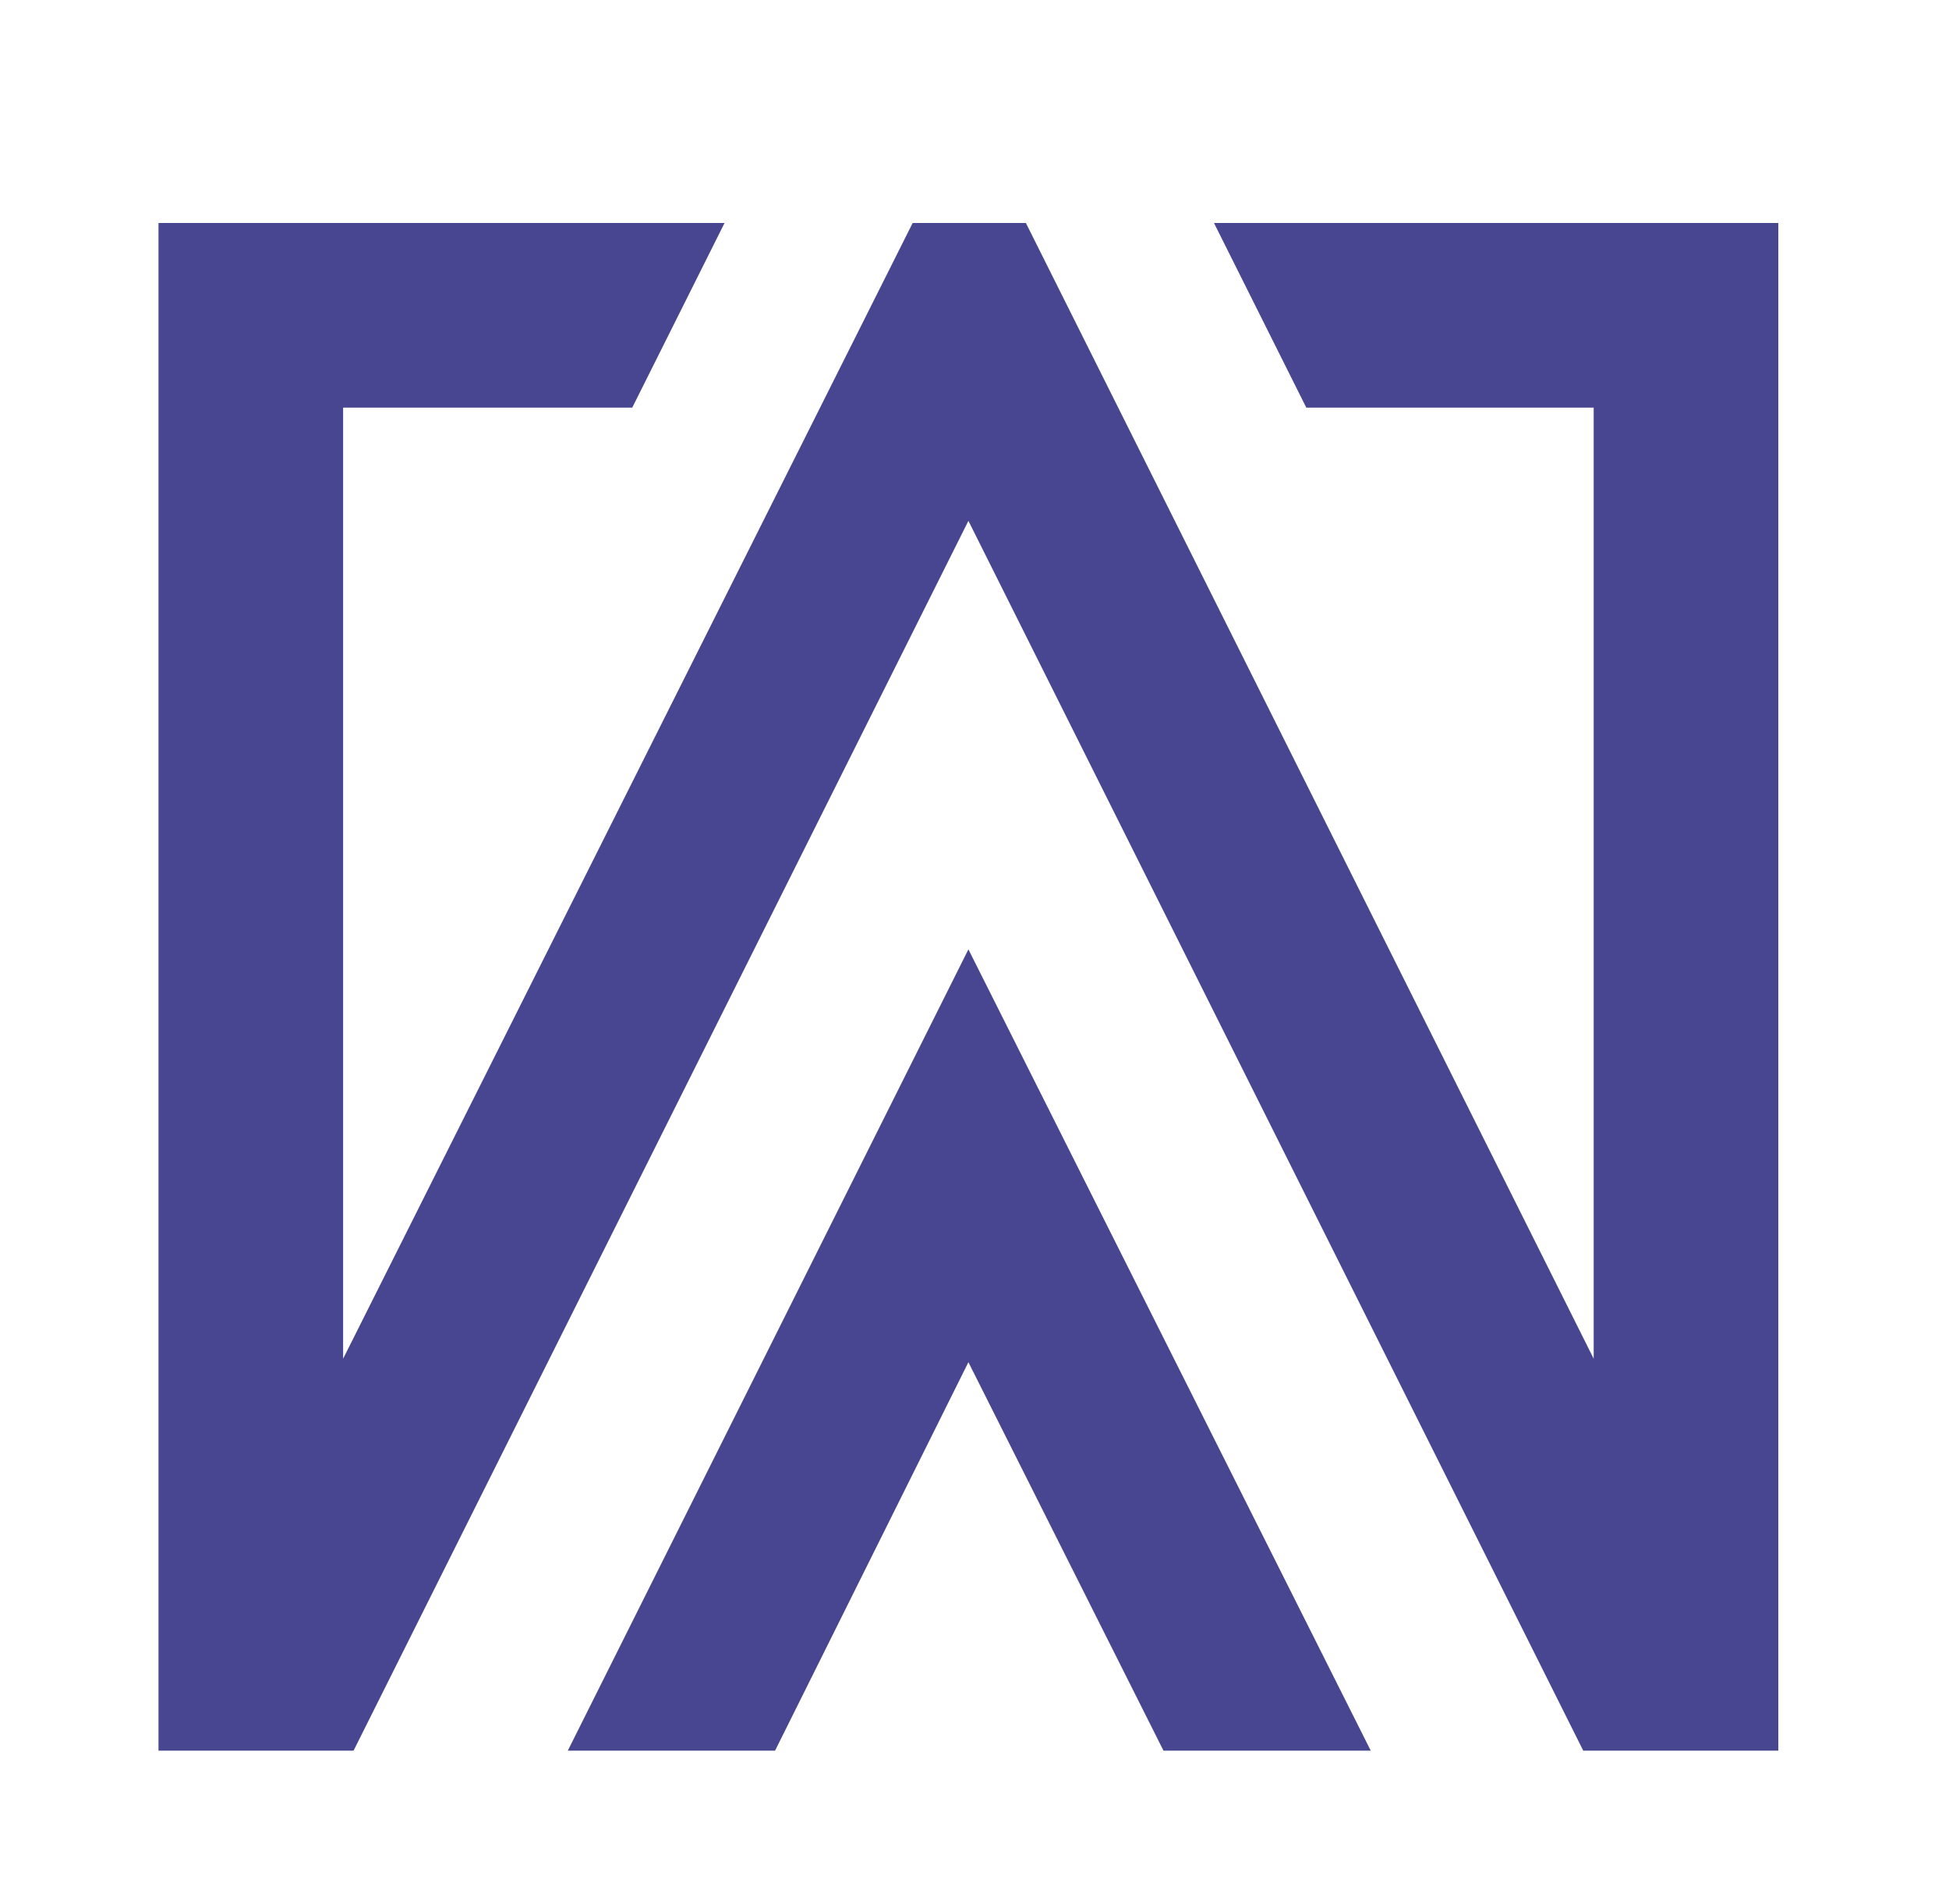 <?xml version="1.0" encoding="utf-8"?>
<!-- Generator: Adobe Illustrator 22.0.0, SVG Export Plug-In . SVG Version: 6.00 Build 0)  -->
<svg version="1.1" id="Capa_1" xmlns="http://www.w3.org/2000/svg" xmlns:xlink="http://www.w3.org/1999/xlink" x="0px" y="0px"
	 viewBox="0 0 111.9 109.3" style="enable-background:new 0 0 111.9 109.3;" xml:space="preserve">
<style type="text/css">
	.st0{fill:#484591;}
</style>
<polygon class="st0" points="32.6,100.5 44.5,100.5 55.6,78.2 66.8,100.5 78.7,100.5 55.6,54.5 "/>
<polygon class="st0" points="20.3,100.5 55.6,29.9 90.9,100.5 102.1,100.5 102.1,12.8 69.7,12.8 75,23.4 91.5,23.4 91.5,78 
	58.9,12.8 52.4,12.8 19.7,78 19.7,23.4 36.3,23.4 41.6,12.8 9.1,12.8 9.1,100.5 "/>
</svg>
